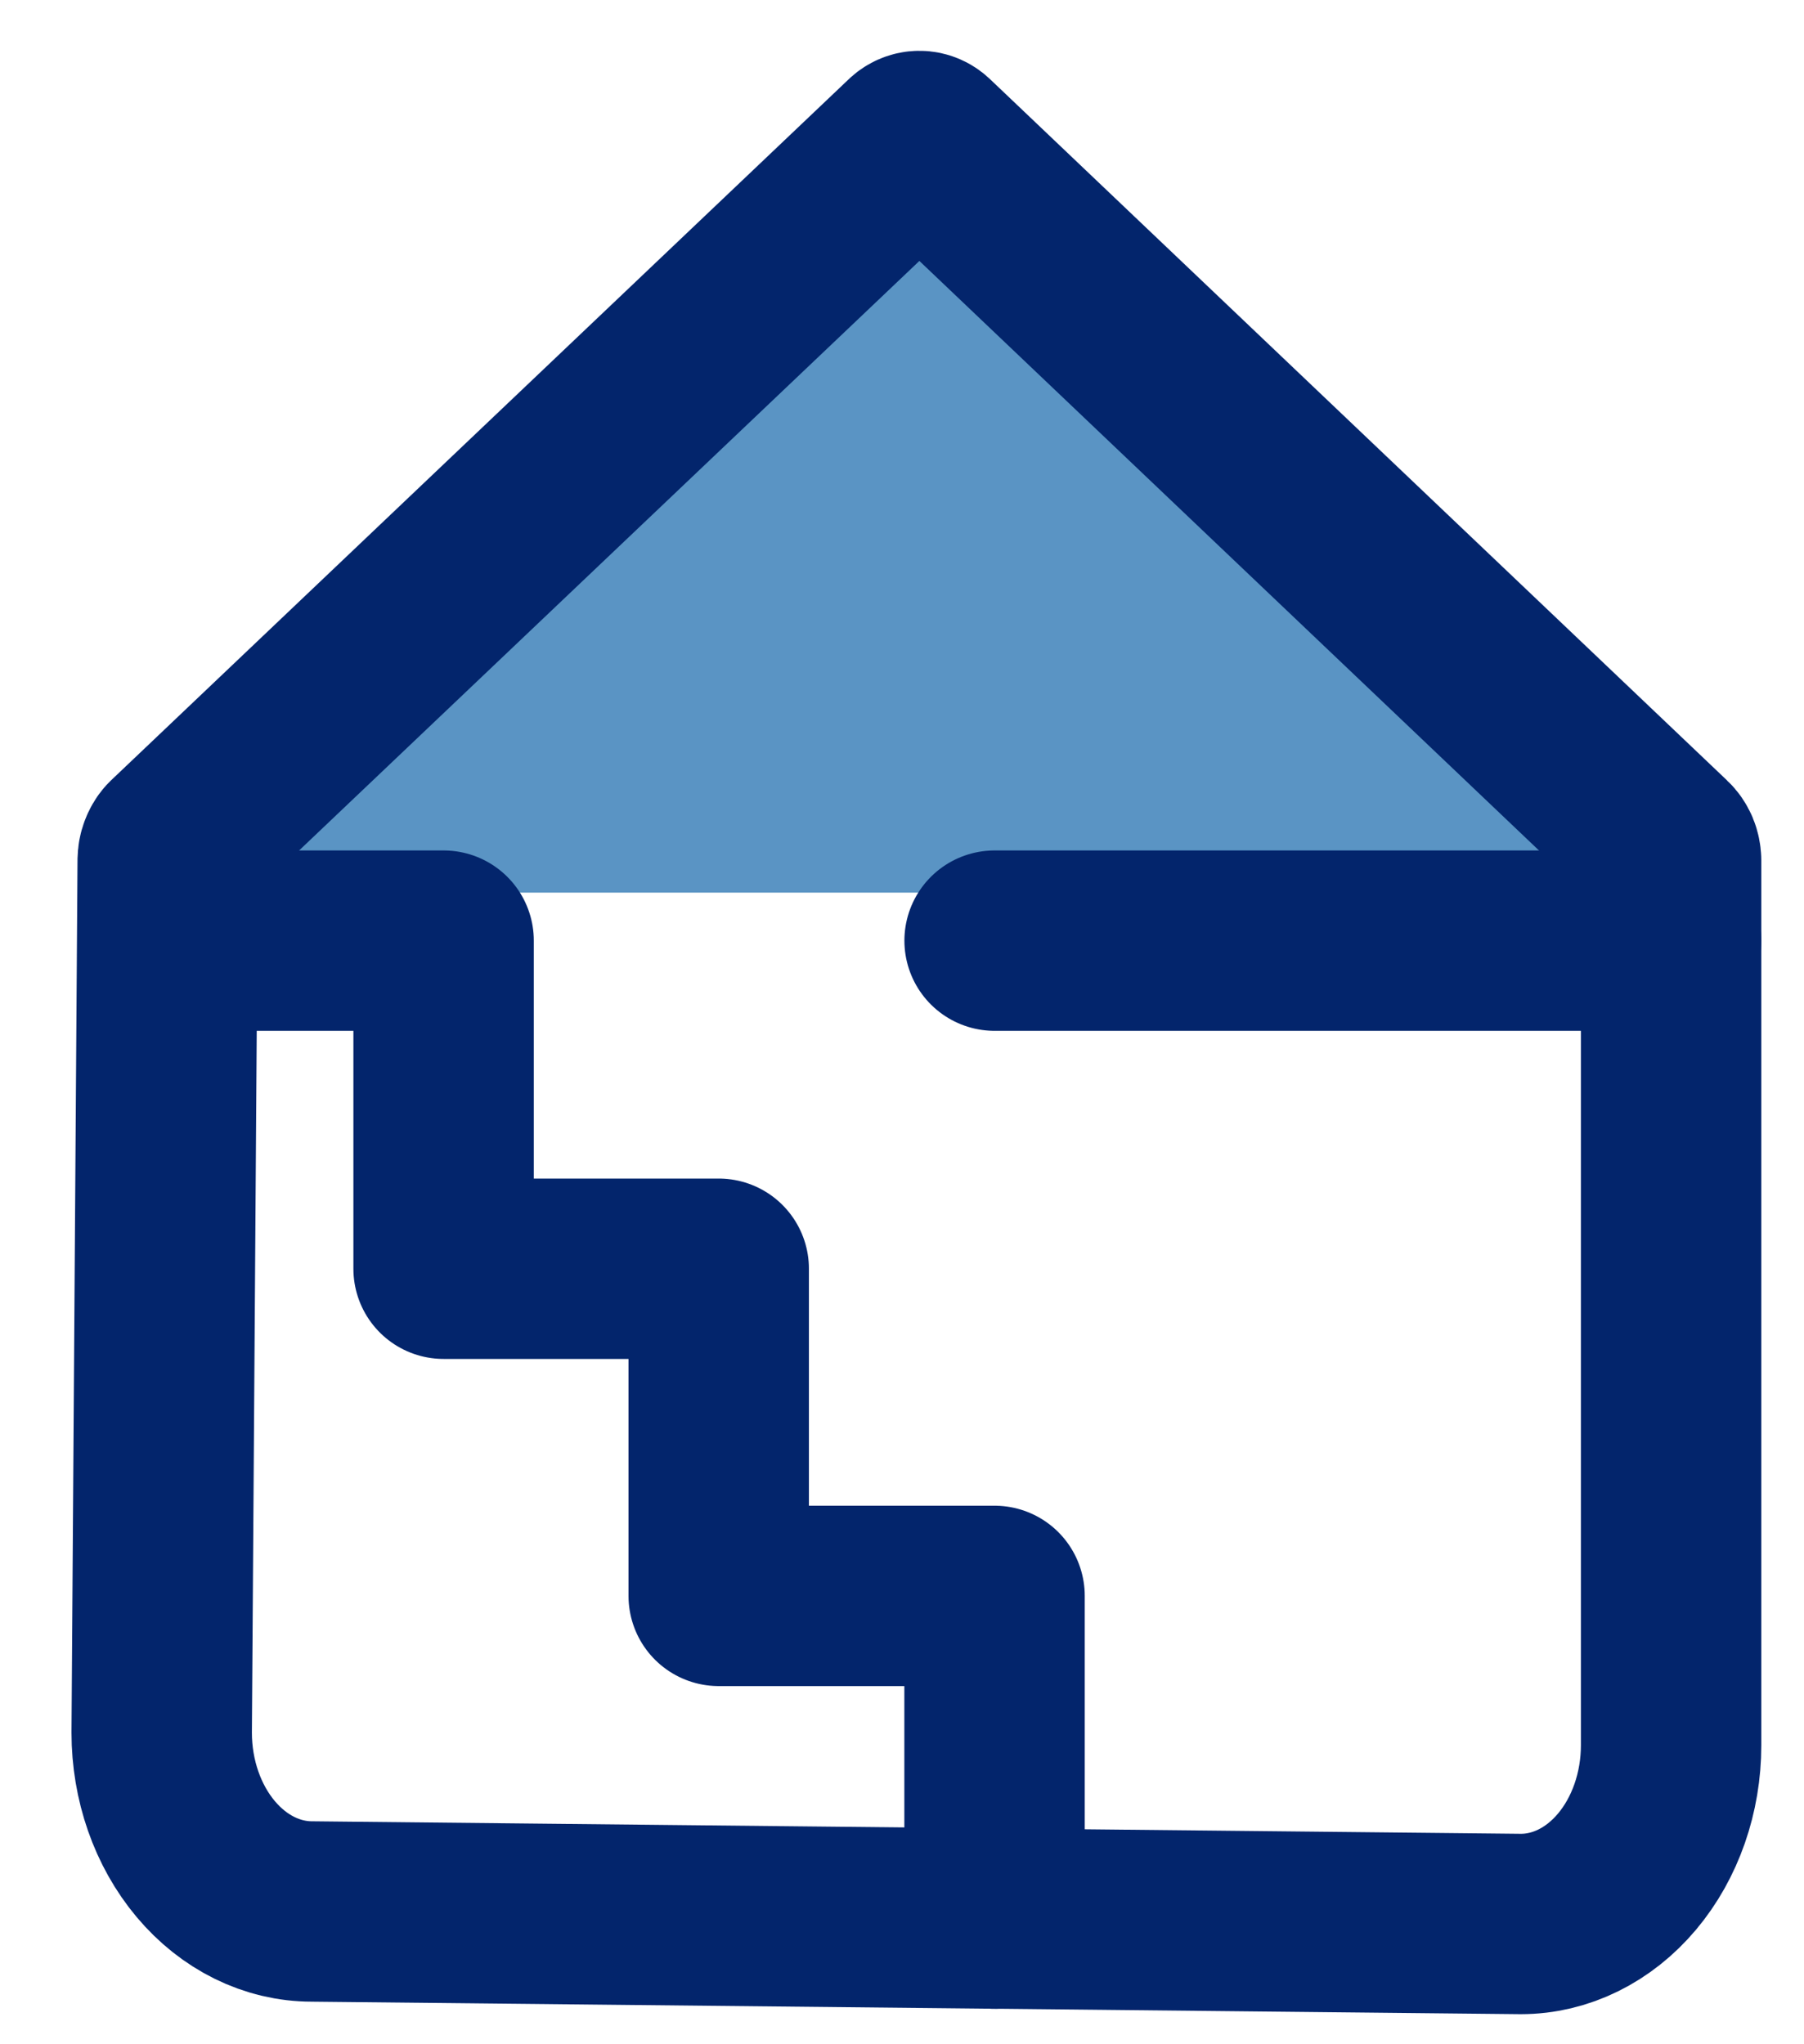 <svg width="30" height="34" viewBox="0 0 30 34" fill="none" xmlns="http://www.w3.org/2000/svg">
<g id="Icon">
<path id="Polygon 1" d="M15 2L27.99 14.846H2.01L15 2Z" fill="#1768AC" fill-opacity="0.71"/>
<g id="ic-real-estate-stairs">
<path id="Vector" fill-rule="evenodd" clip-rule="evenodd" d="M15.139 2.413L2.877 14.069C2.849 14.1 2.828 14.137 2.813 14.178C2.797 14.218 2.79 14.262 2.789 14.307L2.689 28.818C2.689 29.607 2.953 30.363 3.422 30.921C3.891 31.479 4.526 31.792 5.189 31.792L25.29 32C25.953 32 26.588 31.687 27.057 31.129C27.526 30.571 27.79 29.815 27.79 29.026V14.307C27.788 14.261 27.779 14.216 27.762 14.175C27.744 14.134 27.72 14.098 27.689 14.069L15.44 2.413C15.398 2.369 15.345 2.345 15.29 2.345C15.234 2.345 15.181 2.369 15.139 2.413Z" stroke="#03256C" stroke-width="3" stroke-linecap="round" stroke-linejoin="round"/>
<path id="Vector_2" d="M27.79 15.645H16.54" stroke="#03256C" stroke-width="3" stroke-linecap="round" stroke-linejoin="round"/>
<path id="Vector_3" d="M2.789 15.645H7.377V21.102H11.952V26.543H16.539V31.911" stroke="#03256C" stroke-width="3" stroke-linecap="round" stroke-linejoin="round"/>
</g>
</g>
</svg>
